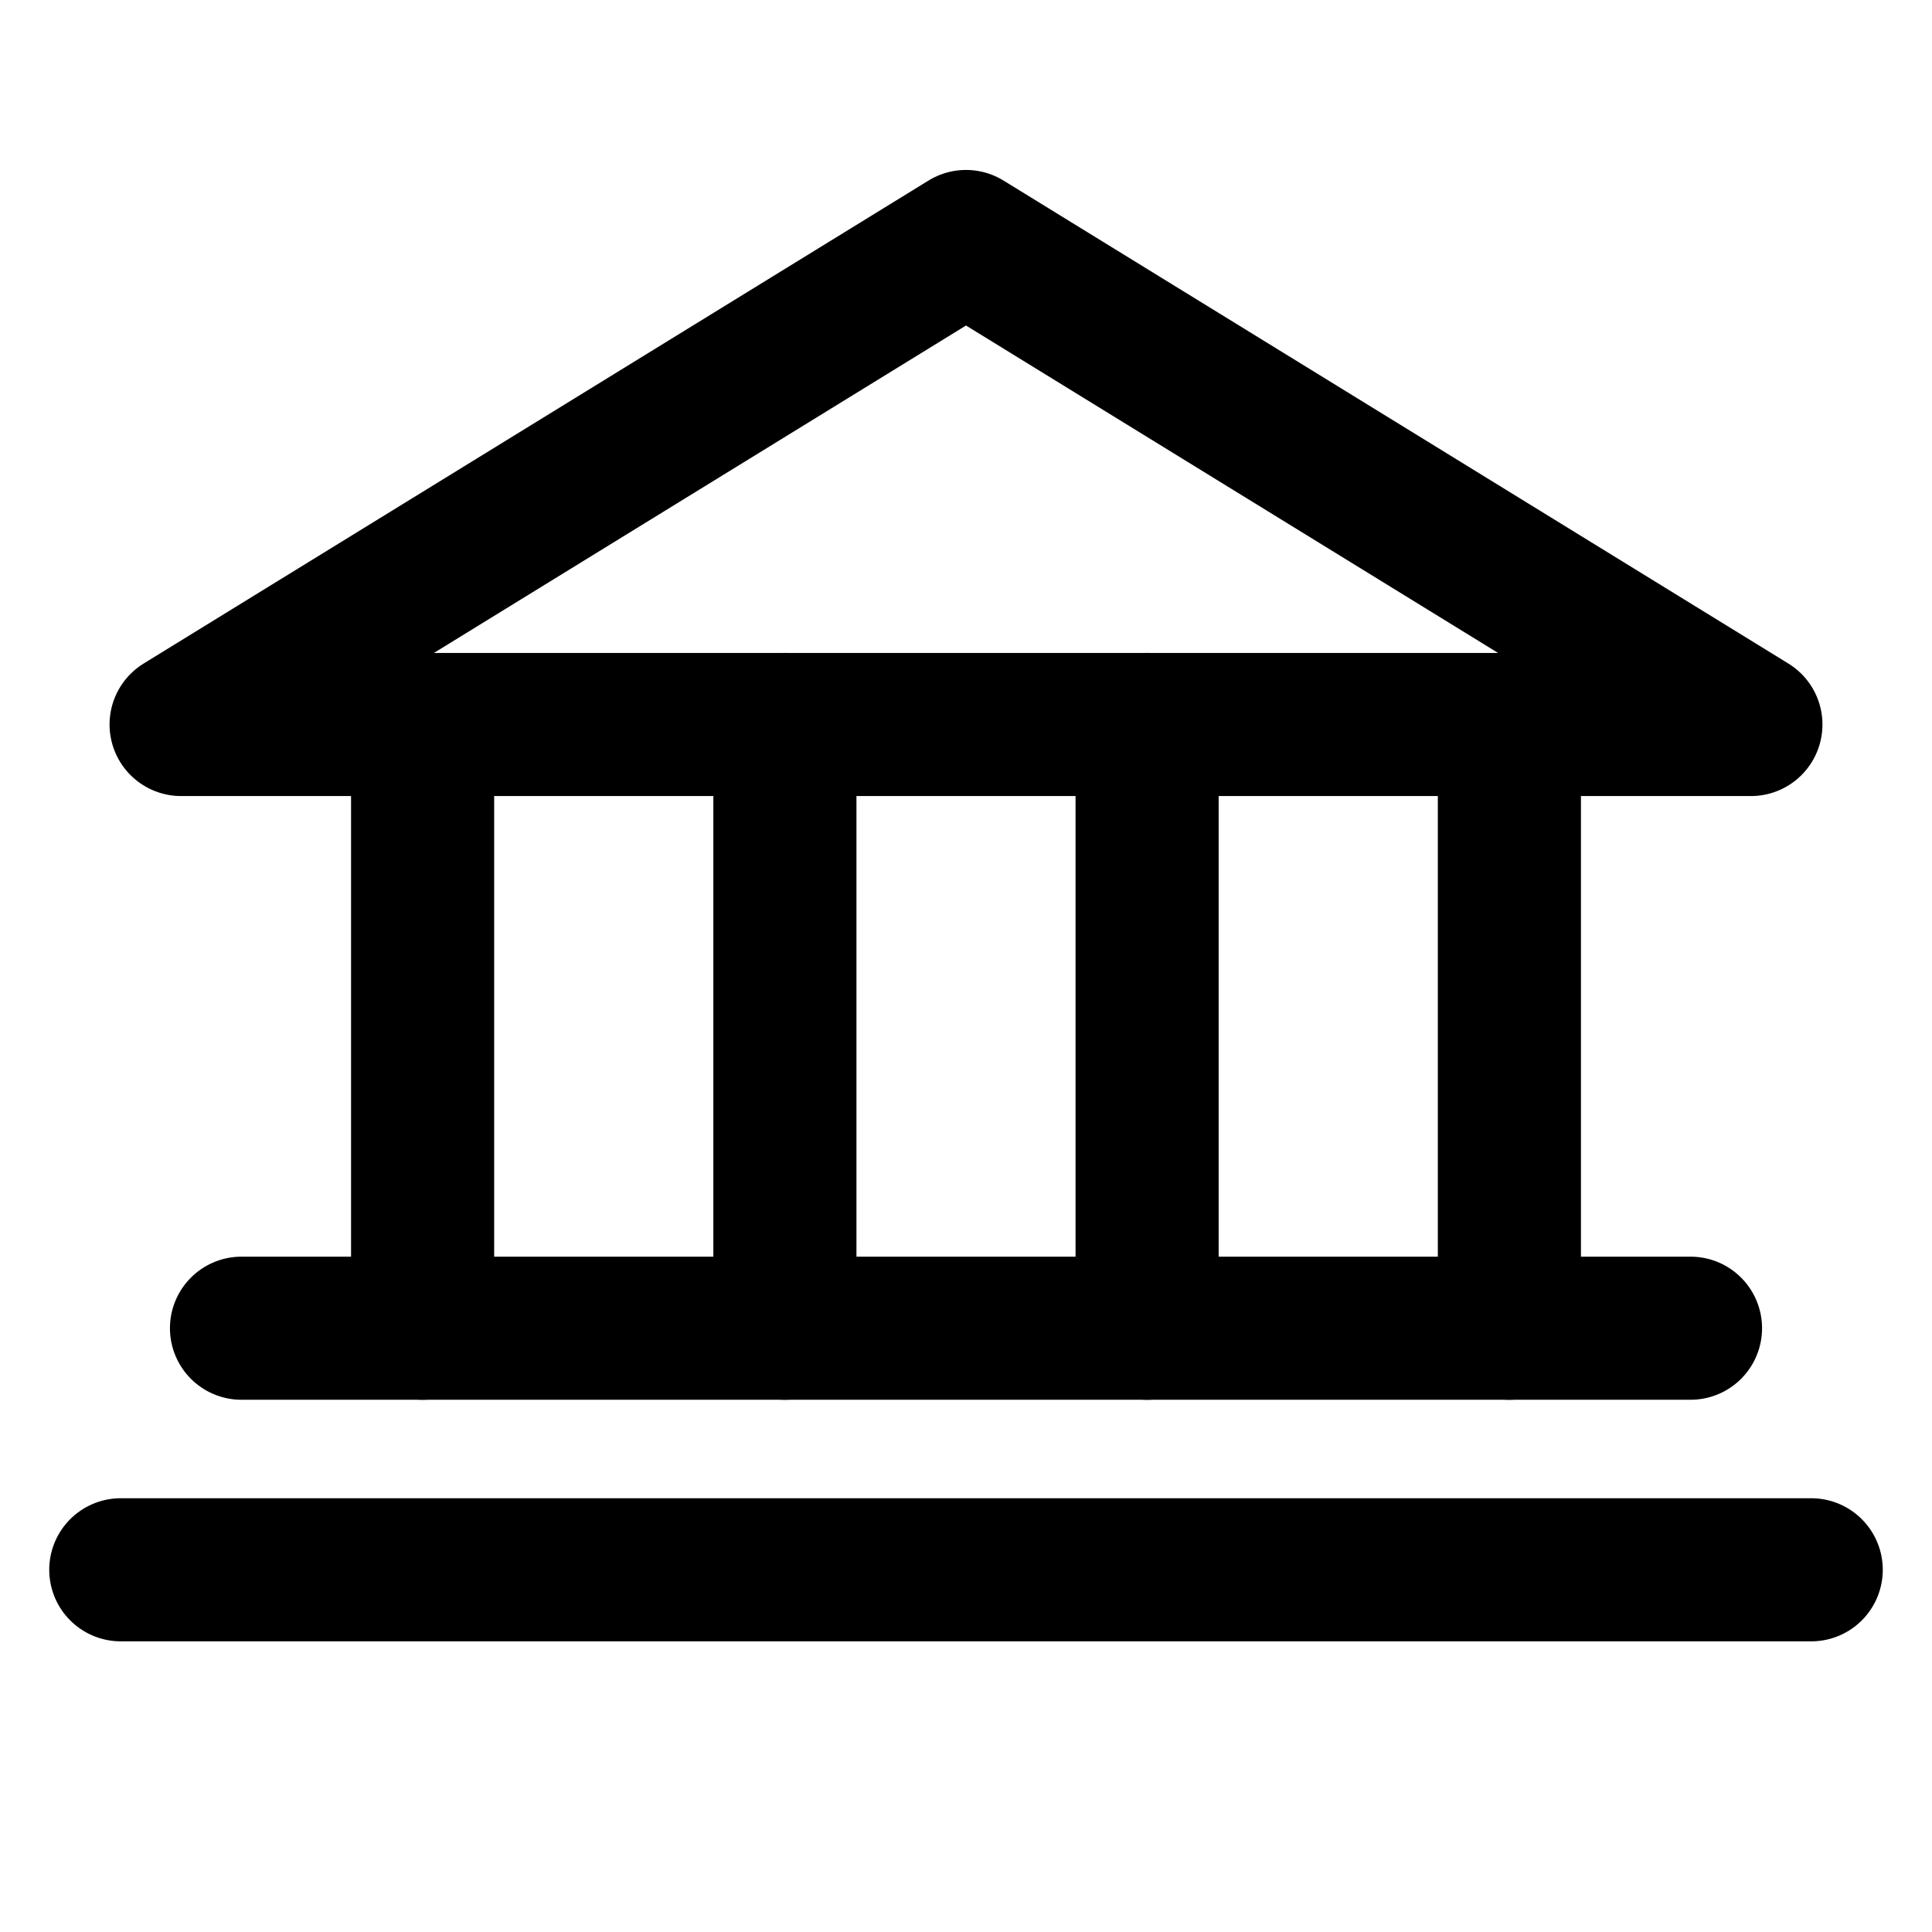 <svg width="27" height="27" viewBox="0 0 27 27" fill="none" xmlns="http://www.w3.org/2000/svg">
<g clip-path="url(#clip0_3_2651)">
<path d="M2.531 10.125H24.469L13.5 3.375L2.531 10.125Z" stroke="black" stroke-width="2" stroke-linecap="round" stroke-linejoin="round"/>
<path d="M5.906 10.125V18.562" stroke="black" stroke-width="2" stroke-linecap="round" stroke-linejoin="round"/>
<path d="M10.969 10.125V18.562" stroke="black" stroke-width="2" stroke-linecap="round" stroke-linejoin="round"/>
<path d="M16.031 10.125V18.562" stroke="black" stroke-width="2" stroke-linecap="round" stroke-linejoin="round"/>
<path d="M21.094 10.125V18.562" stroke="black" stroke-width="2" stroke-linecap="round" stroke-linejoin="round"/>
<path d="M3.375 18.562H23.625" stroke="black" stroke-width="2" stroke-linecap="round" stroke-linejoin="round"/>
<path d="M1.688 21.938H25.312" stroke="black" stroke-width="2" stroke-linecap="round" stroke-linejoin="round"/>
</g>
<defs>
<clipPath id="clip0_3_2651">
<rect width="27" height="27" fill="white"/>
</clipPath>
</defs>
</svg>

